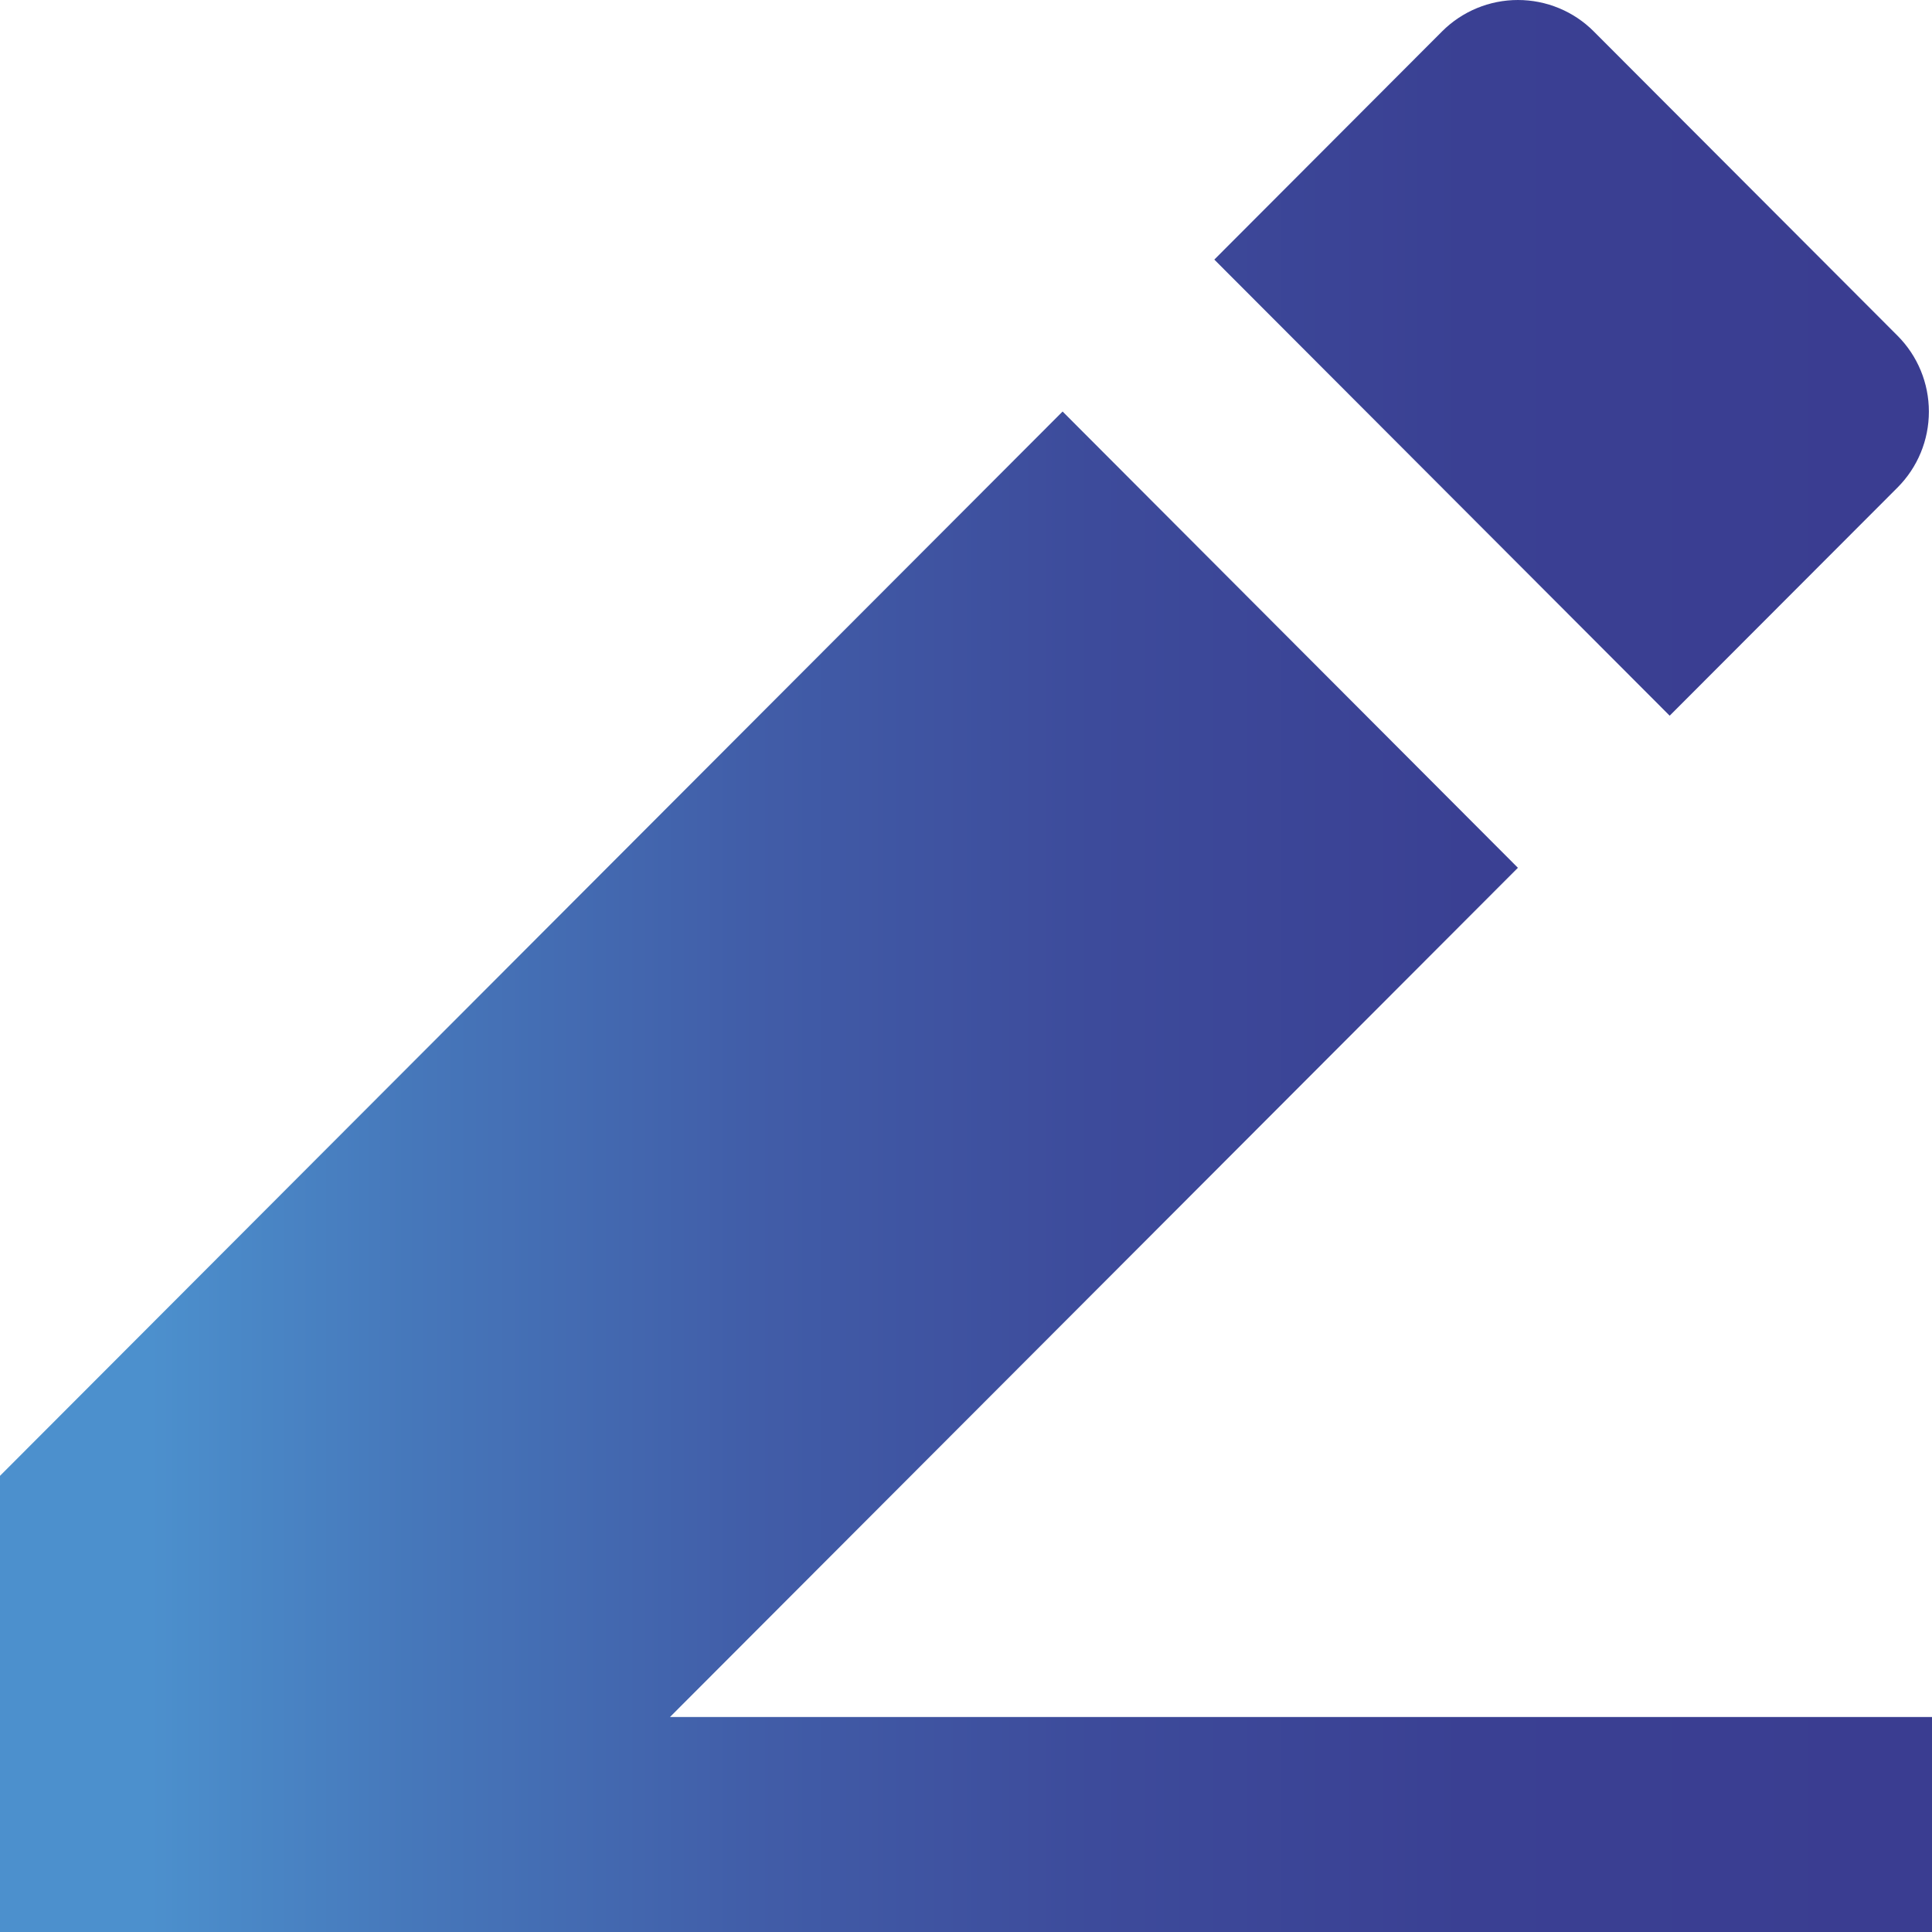 <svg width="18" height="18" viewBox="0 0 18 18" fill="none" xmlns="http://www.w3.org/2000/svg">
<g id="Group">
<path id="Vector" d="M6.243 15.997H18V18H0V13.75L9.9 3.834L14.142 8.085L6.242 15.997H6.243ZM11.313 2.419L13.435 0.293C13.623 0.105 13.877 0 14.142 0C14.407 0 14.662 0.105 14.849 0.293L17.678 3.127C17.866 3.315 17.971 3.569 17.971 3.835C17.971 4.101 17.866 4.355 17.678 4.543L15.556 6.668L11.314 2.419H11.313Z" fill="url(#paint0_linear_7551_36320)"/>
</g>
<defs>
<linearGradient id="paint0_linear_7551_36320" x1="1.397" y1="8.881" x2="17.987" y2="8.881" gradientUnits="userSpaceOnUse">
<stop stop-color="#4C90CD"/>
<stop offset="0.15" stop-color="#4677BA"/>
<stop offset="0.34" stop-color="#415DA8"/>
<stop offset="0.53" stop-color="#3D4B9B"/>
<stop offset="0.74" stop-color="#3A4093"/>
<stop offset="0.97" stop-color="#3A3D91"/>
<stop offset="1" stop-color="#3A3D91"/>
</linearGradient>
</defs>
</svg>
